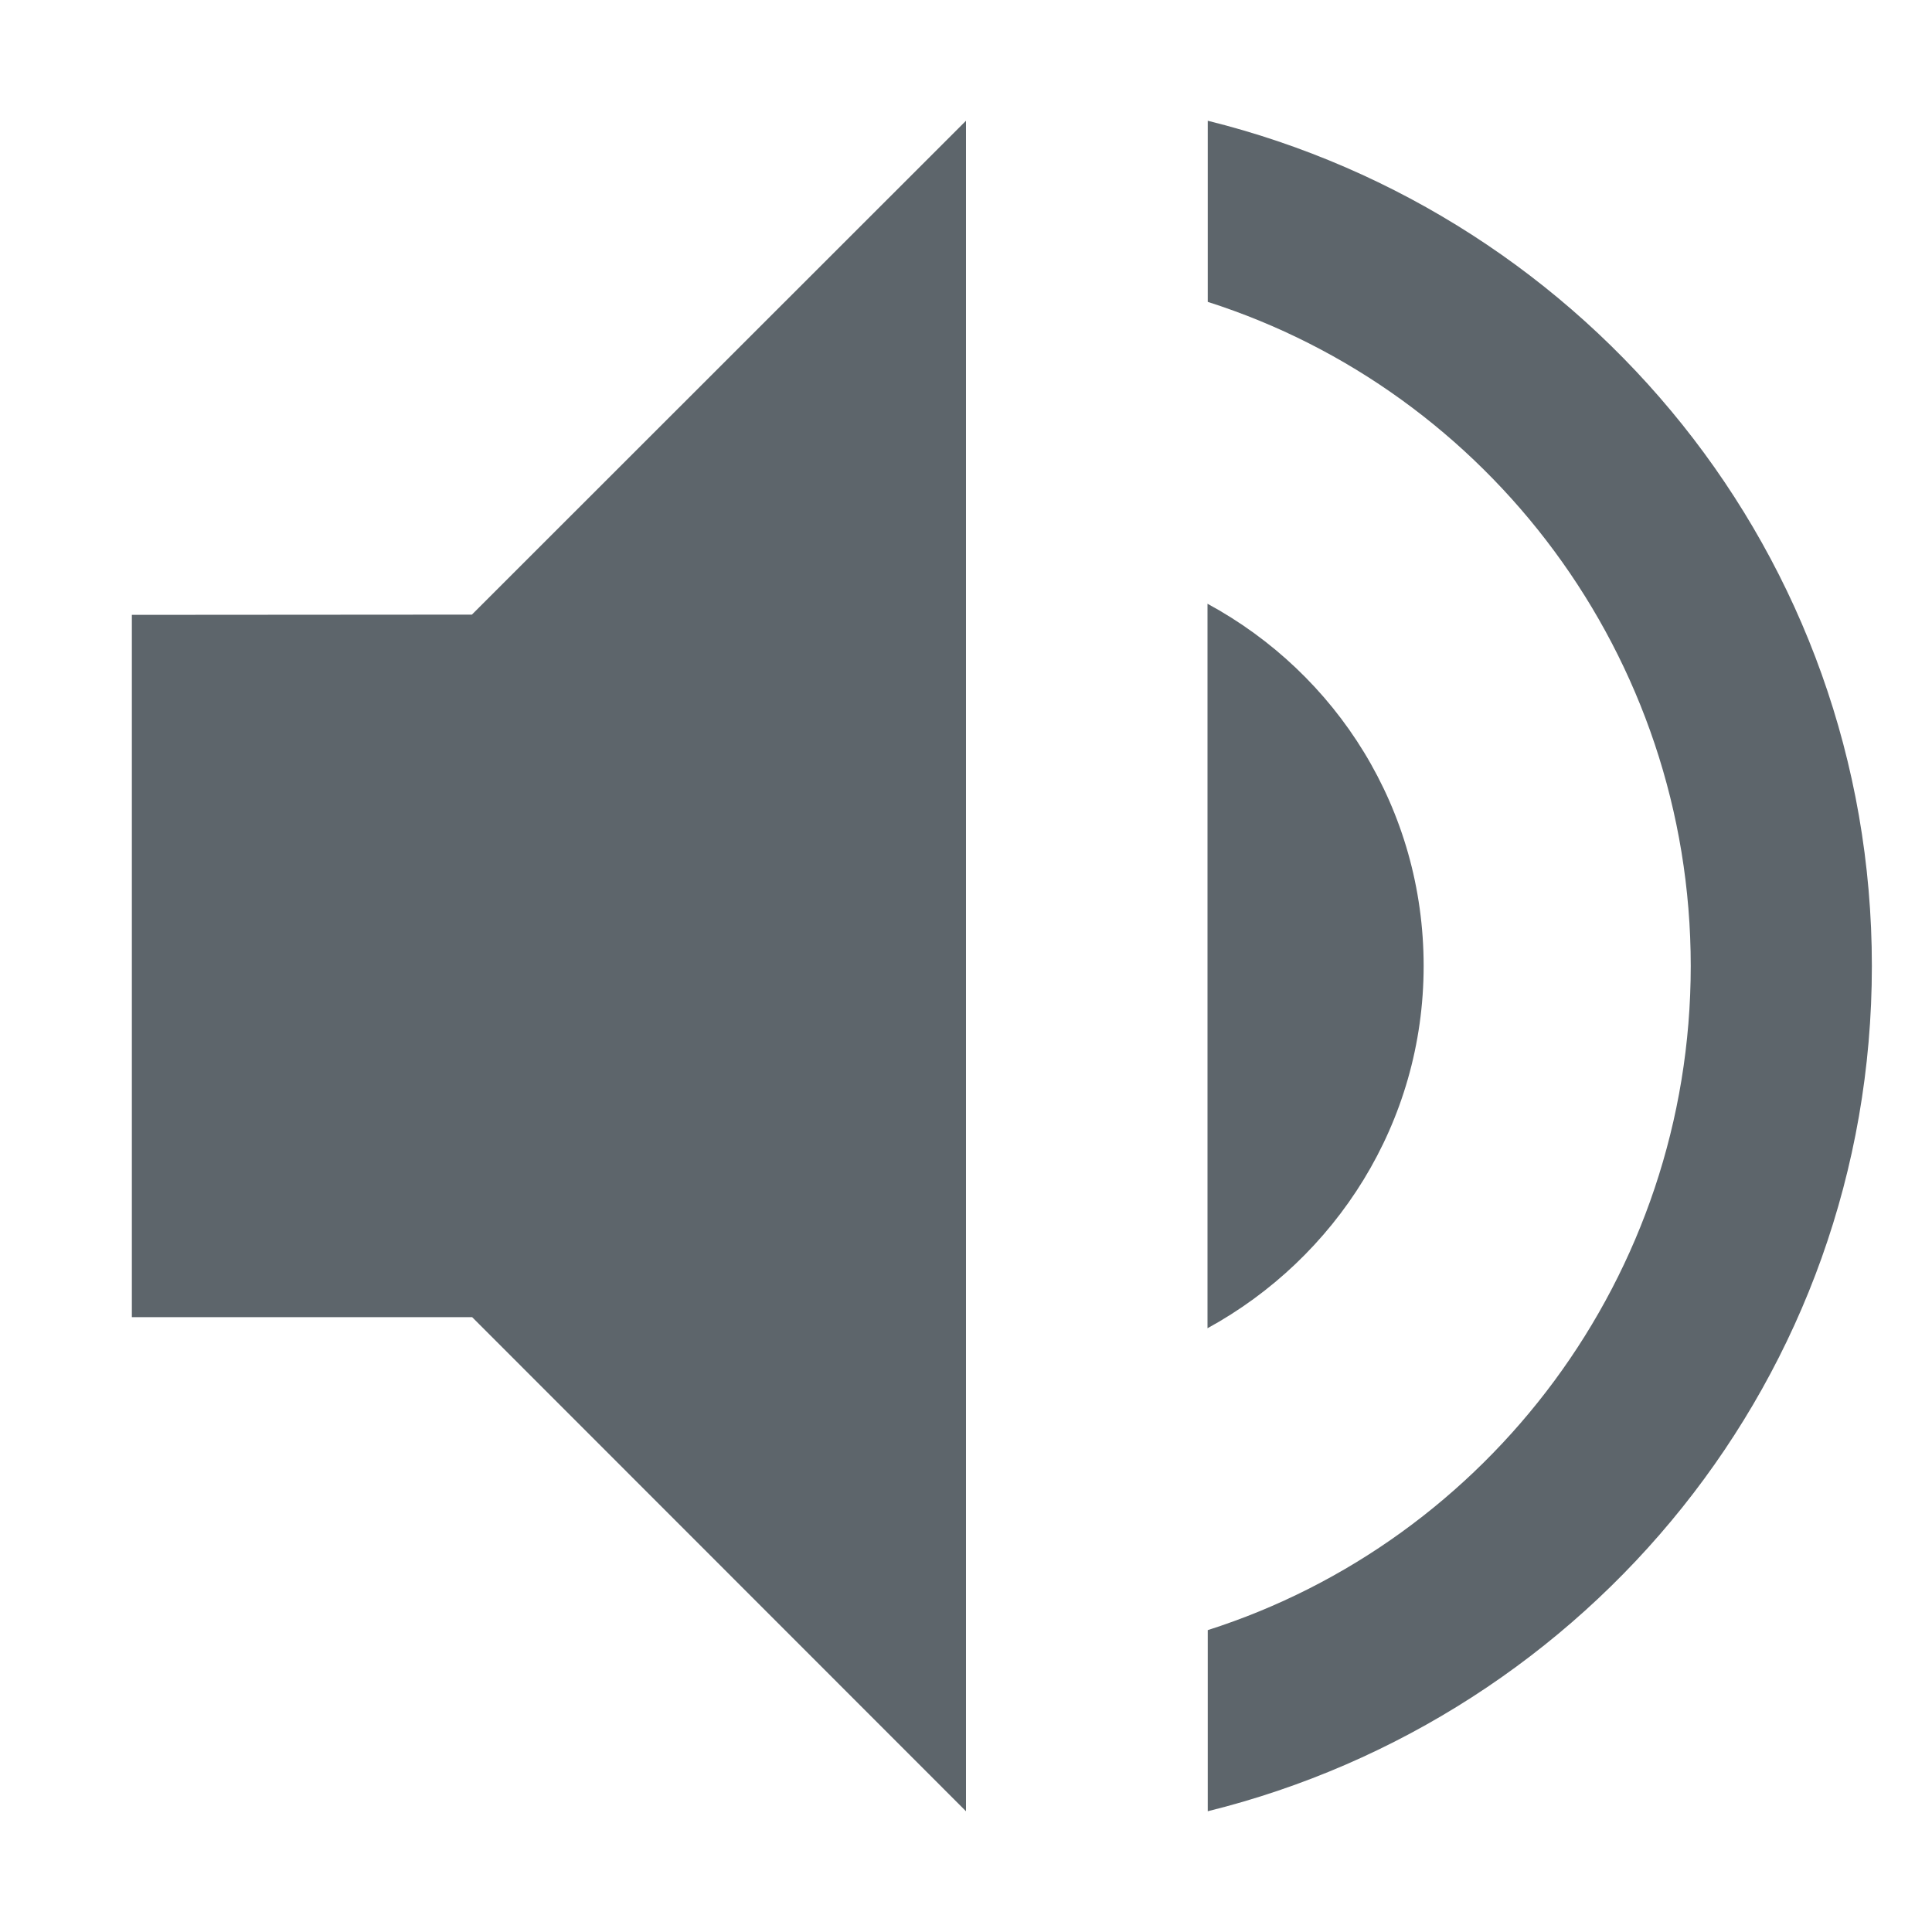 <svg xmlns="http://www.w3.org/2000/svg" width="16" height="16"><defs><style id="current-color-scheme" type="text/css"></style></defs><path d="M8 1L3.908 5.09l-2.816.002v5.816H3.91L8 15V1zm2.002 0v1.5c2.32.74 4 2.93 4 5.5s-1.68 4.76-4 5.5V15c3.15-.78 5.5-3.6 5.5-7s-2.35-6.22-5.5-7zM10 5v6c1.06-.58 1.79-1.7 1.79-3S11.07 5.58 10 5z" fill="currentColor" color="#5d656b"/></svg>